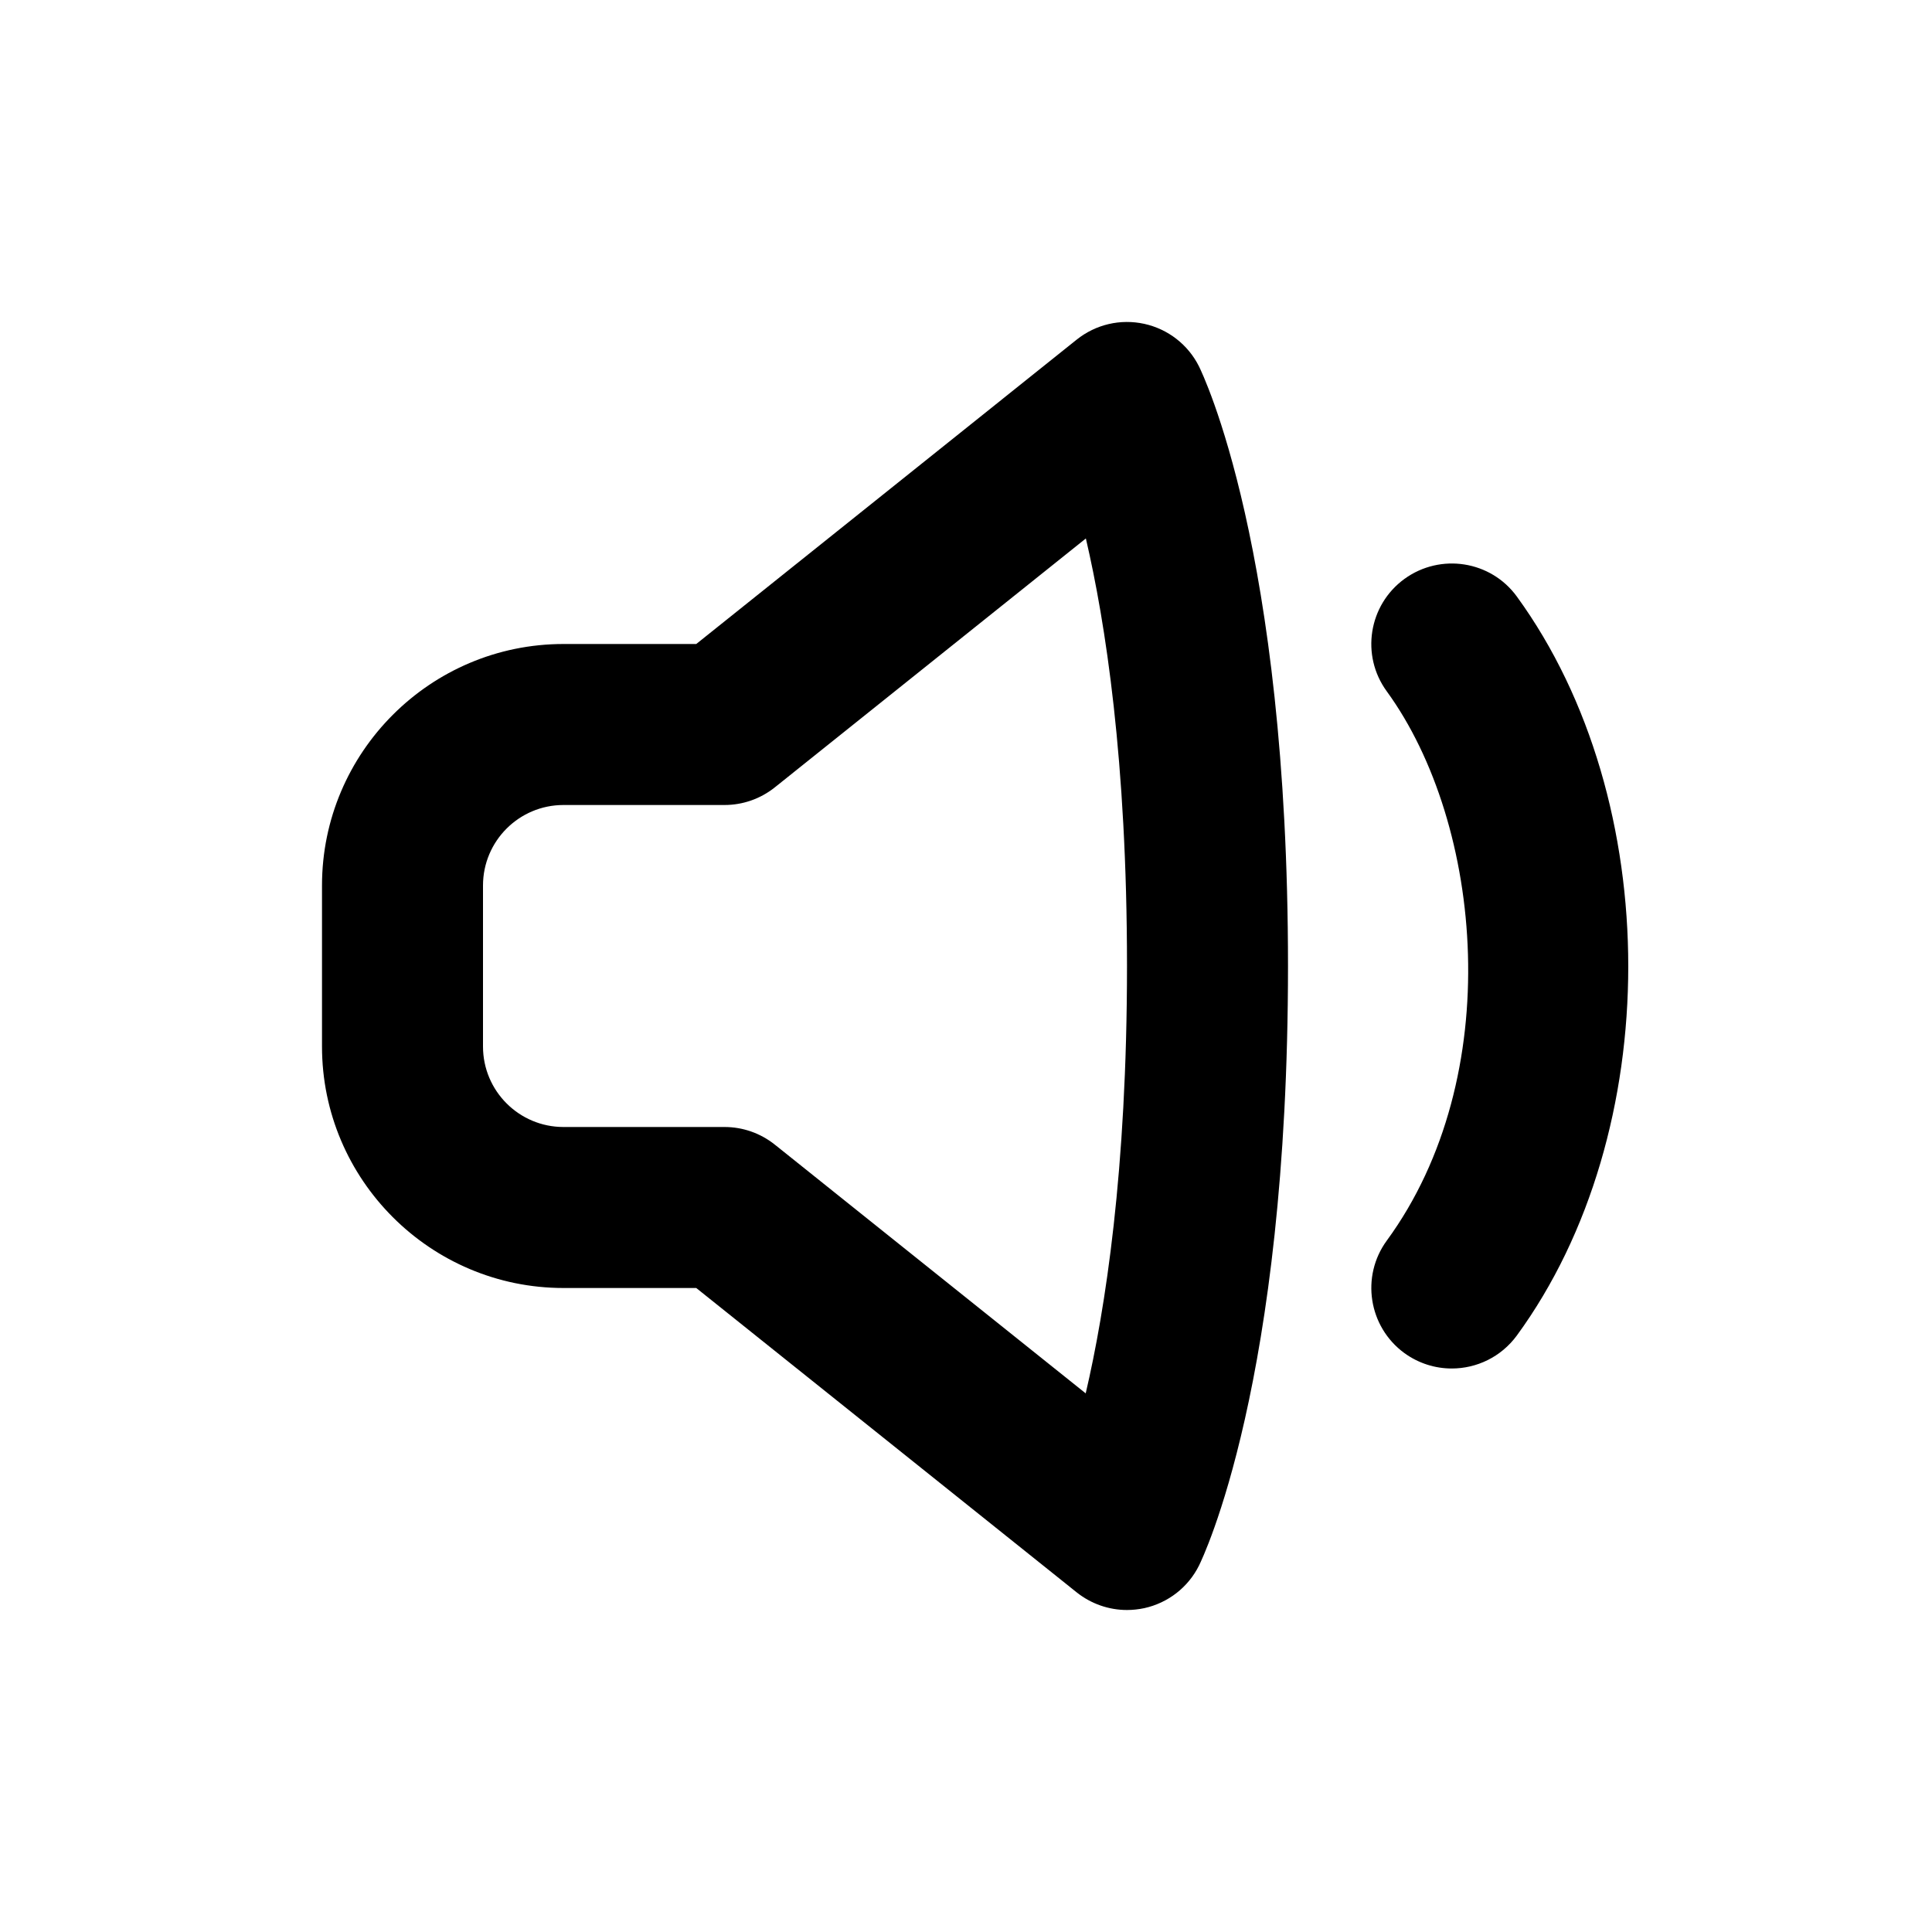 <svg xmlns="http://www.w3.org/2000/svg" width="24" height="24" viewBox="0 0 24 24">
  <path fill-rule="evenodd" d="M9,10 C9.228,10 9.447,9.923 9.625,9.781 L13.489,6.689 C13.731,7.726 14,9.448 14,12 C14,14.544 13.73,16.269 13.487,17.309 L9.625,14.219 C9.447,14.077 9.228,14 9,14 L7,14 C6.448,14 6,13.552 6,13 L6,11 C6,10.448 6.448,10 7,10 L9,10 Z M14.215,19.977 C14.51,19.912 14.76,19.718 14.895,19.447 C14.939,19.356 16,17.177 16,12 C16,6.823 14.939,4.644 14.895,4.553 C14.76,4.282 14.51,4.088 14.215,4.023 C13.918,3.958 13.611,4.03 13.375,4.219 L8.649,8 L7,8 C5.346,8 4,9.346 4,11 L4,13 C4,14.654 5.346,16 7,16 L8.649,16 L13.375,19.781 C13.555,19.924 13.775,20 14,20 C14.071,20 14.144,19.992 14.215,19.977 L14.215,19.977 Z M18.034,17 C17.829,17 17.623,16.937 17.445,16.808 C16.999,16.481 16.902,15.855 17.228,15.41 C18.715,13.376 18.428,10.24 17.227,8.588 C16.901,8.142 17,7.516 17.447,7.191 C17.895,6.867 18.52,6.965 18.844,7.412 C20.688,9.948 20.688,14.065 18.843,16.59 C18.646,16.858 18.343,17 18.034,17 L18.034,17 Z"/>
</svg>
